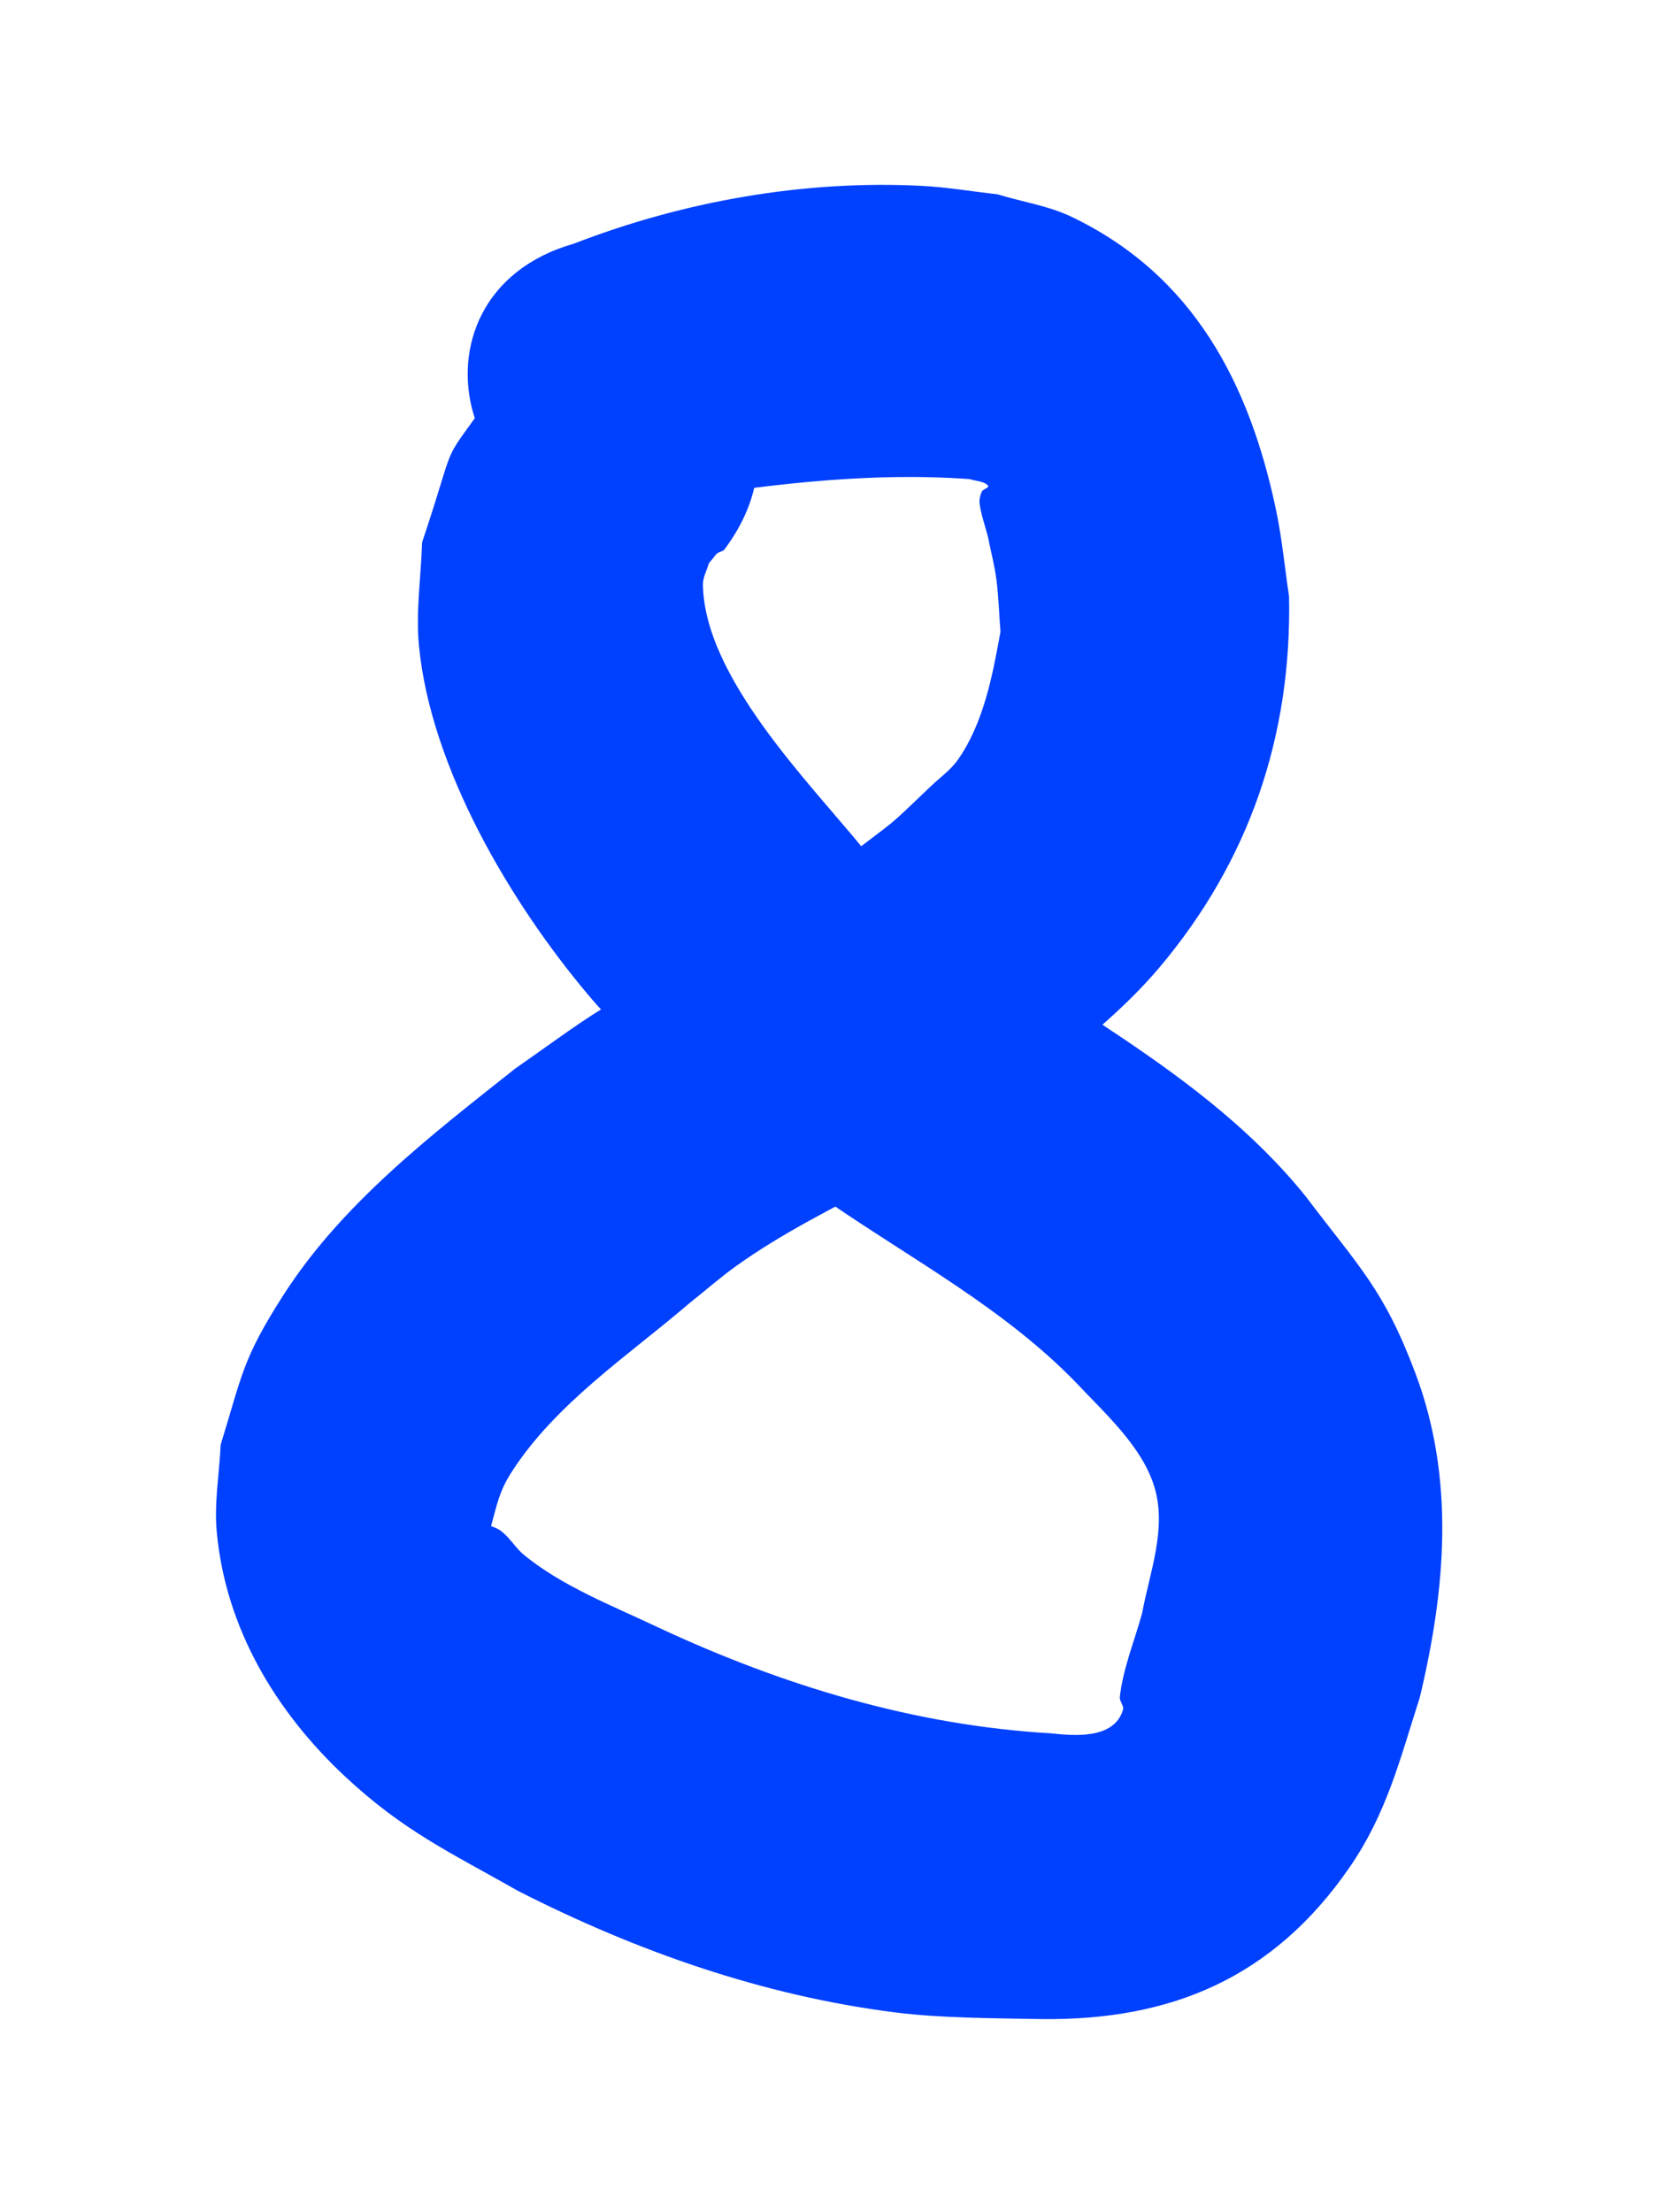 <svg version="1.1" xmlns="http://www.w3.org/2000/svg" xmlns:xlink="http://www.w3.org/1999/xlink" width="24" height="32" viewBox="0,0,24,32"><g transform="translate(-228,-164)"><g stroke="none" stroke-miterlimit="10"><path d="M228,164h24v32h-24z" fill="none" stroke-width="1.549"/><path d="M237.375,171.283c-2.657,0.759 -3.731,-2.999 -1.074,-3.758c1.585,-0.614 3.337,-0.925 5.04,-0.836c0.363,0.019 0.723,0.081 1.085,0.121c0.361,0.11 0.744,0.166 1.084,0.33c1.757,0.847 2.565,2.405 2.95,4.238c0.087,0.412 0.125,0.832 0.188,1.248c0.041,2.015 -0.573,3.823 -1.873,5.366c-0.551,0.654 -1.234,1.173 -1.888,1.714c-1.24,1.136 -2.884,1.64 -4.233,2.604c-0.239,0.171 -0.459,0.366 -0.689,0.548c-0.88,0.755 -1.926,1.442 -2.565,2.437c-0.18,0.28 -0.211,0.473 -0.296,0.78c0.095,0.039 0.12,0.042 0.212,0.131c0.091,0.088 0.159,0.198 0.256,0.279c0.556,0.462 1.314,0.753 1.954,1.058c1.798,0.839 3.693,1.414 5.677,1.53c0.302,0.03 0.907,0.101 1.042,-0.337c0.019,-0.062 -0.052,-0.126 -0.045,-0.19c0.047,-0.415 0.212,-0.808 0.322,-1.21c0.11,-0.594 0.364,-1.229 0.175,-1.837c-0.182,-0.587 -0.725,-1.065 -1.124,-1.493c-1.042,-1.076 -2.37,-1.782 -3.592,-2.623c-1.274,-0.877 -1.064,-0.75 -2.304,-1.772c-0.393,-0.411 -0.813,-0.797 -1.178,-1.232c-1.117,-1.33 -2.266,-3.268 -2.438,-5.036c-0.048,-0.497 0.03,-0.998 0.045,-1.497c0.575,-1.717 0.178,-0.95 1.143,-2.328v0c1.727,-2.277 4.948,0.166 3.221,2.443c-0.147,0.065 -0.066,0.015 -0.215,0.186c-0.029,0.104 -0.088,0.203 -0.086,0.311c0.02,1.337 1.534,2.856 2.323,3.823c0.295,0.258 0.578,0.531 0.885,0.774c1.819,1.442 4.024,2.404 5.512,4.251c0.772,1.022 1.128,1.34 1.585,2.553c0.58,1.537 0.438,3.136 0.065,4.696c-0.285,0.885 -0.475,1.674 -1.019,2.461c-1.1,1.593 -2.578,2.215 -4.466,2.19c-0.669,-0.013 -1.44,-0.012 -2.103,-0.096c-1.912,-0.242 -3.735,-0.882 -5.448,-1.753c-0.995,-0.565 -1.661,-0.867 -2.508,-1.657c-1.006,-0.939 -1.729,-2.145 -1.859,-3.536c-0.04,-0.421 0.037,-0.844 0.056,-1.266c0.312,-1.008 0.311,-1.232 0.904,-2.159c0.849,-1.327 2.14,-2.317 3.356,-3.281c0.935,-0.654 0.992,-0.731 1.947,-1.267c0.976,-0.547 2.004,-1.003 2.836,-1.779c0.794,-0.612 0.553,-0.391 1.231,-1.039c0.133,-0.127 0.289,-0.236 0.394,-0.387c0.372,-0.533 0.5,-1.224 0.613,-1.846c-0.02,-0.253 -0.026,-0.508 -0.059,-0.76c-0.028,-0.209 -0.082,-0.413 -0.123,-0.619c-0.04,-0.157 -0.097,-0.31 -0.119,-0.471c-0.008,-0.059 0.006,-0.122 0.03,-0.177c0.017,-0.039 0.119,-0.06 0.09,-0.09c-0.065,-0.068 -0.177,-0.062 -0.266,-0.093c-1.558,-0.111 -3.114,0.102 -4.651,0.354z" fill="#0040ff" stroke-width="2"/></g></g></svg>